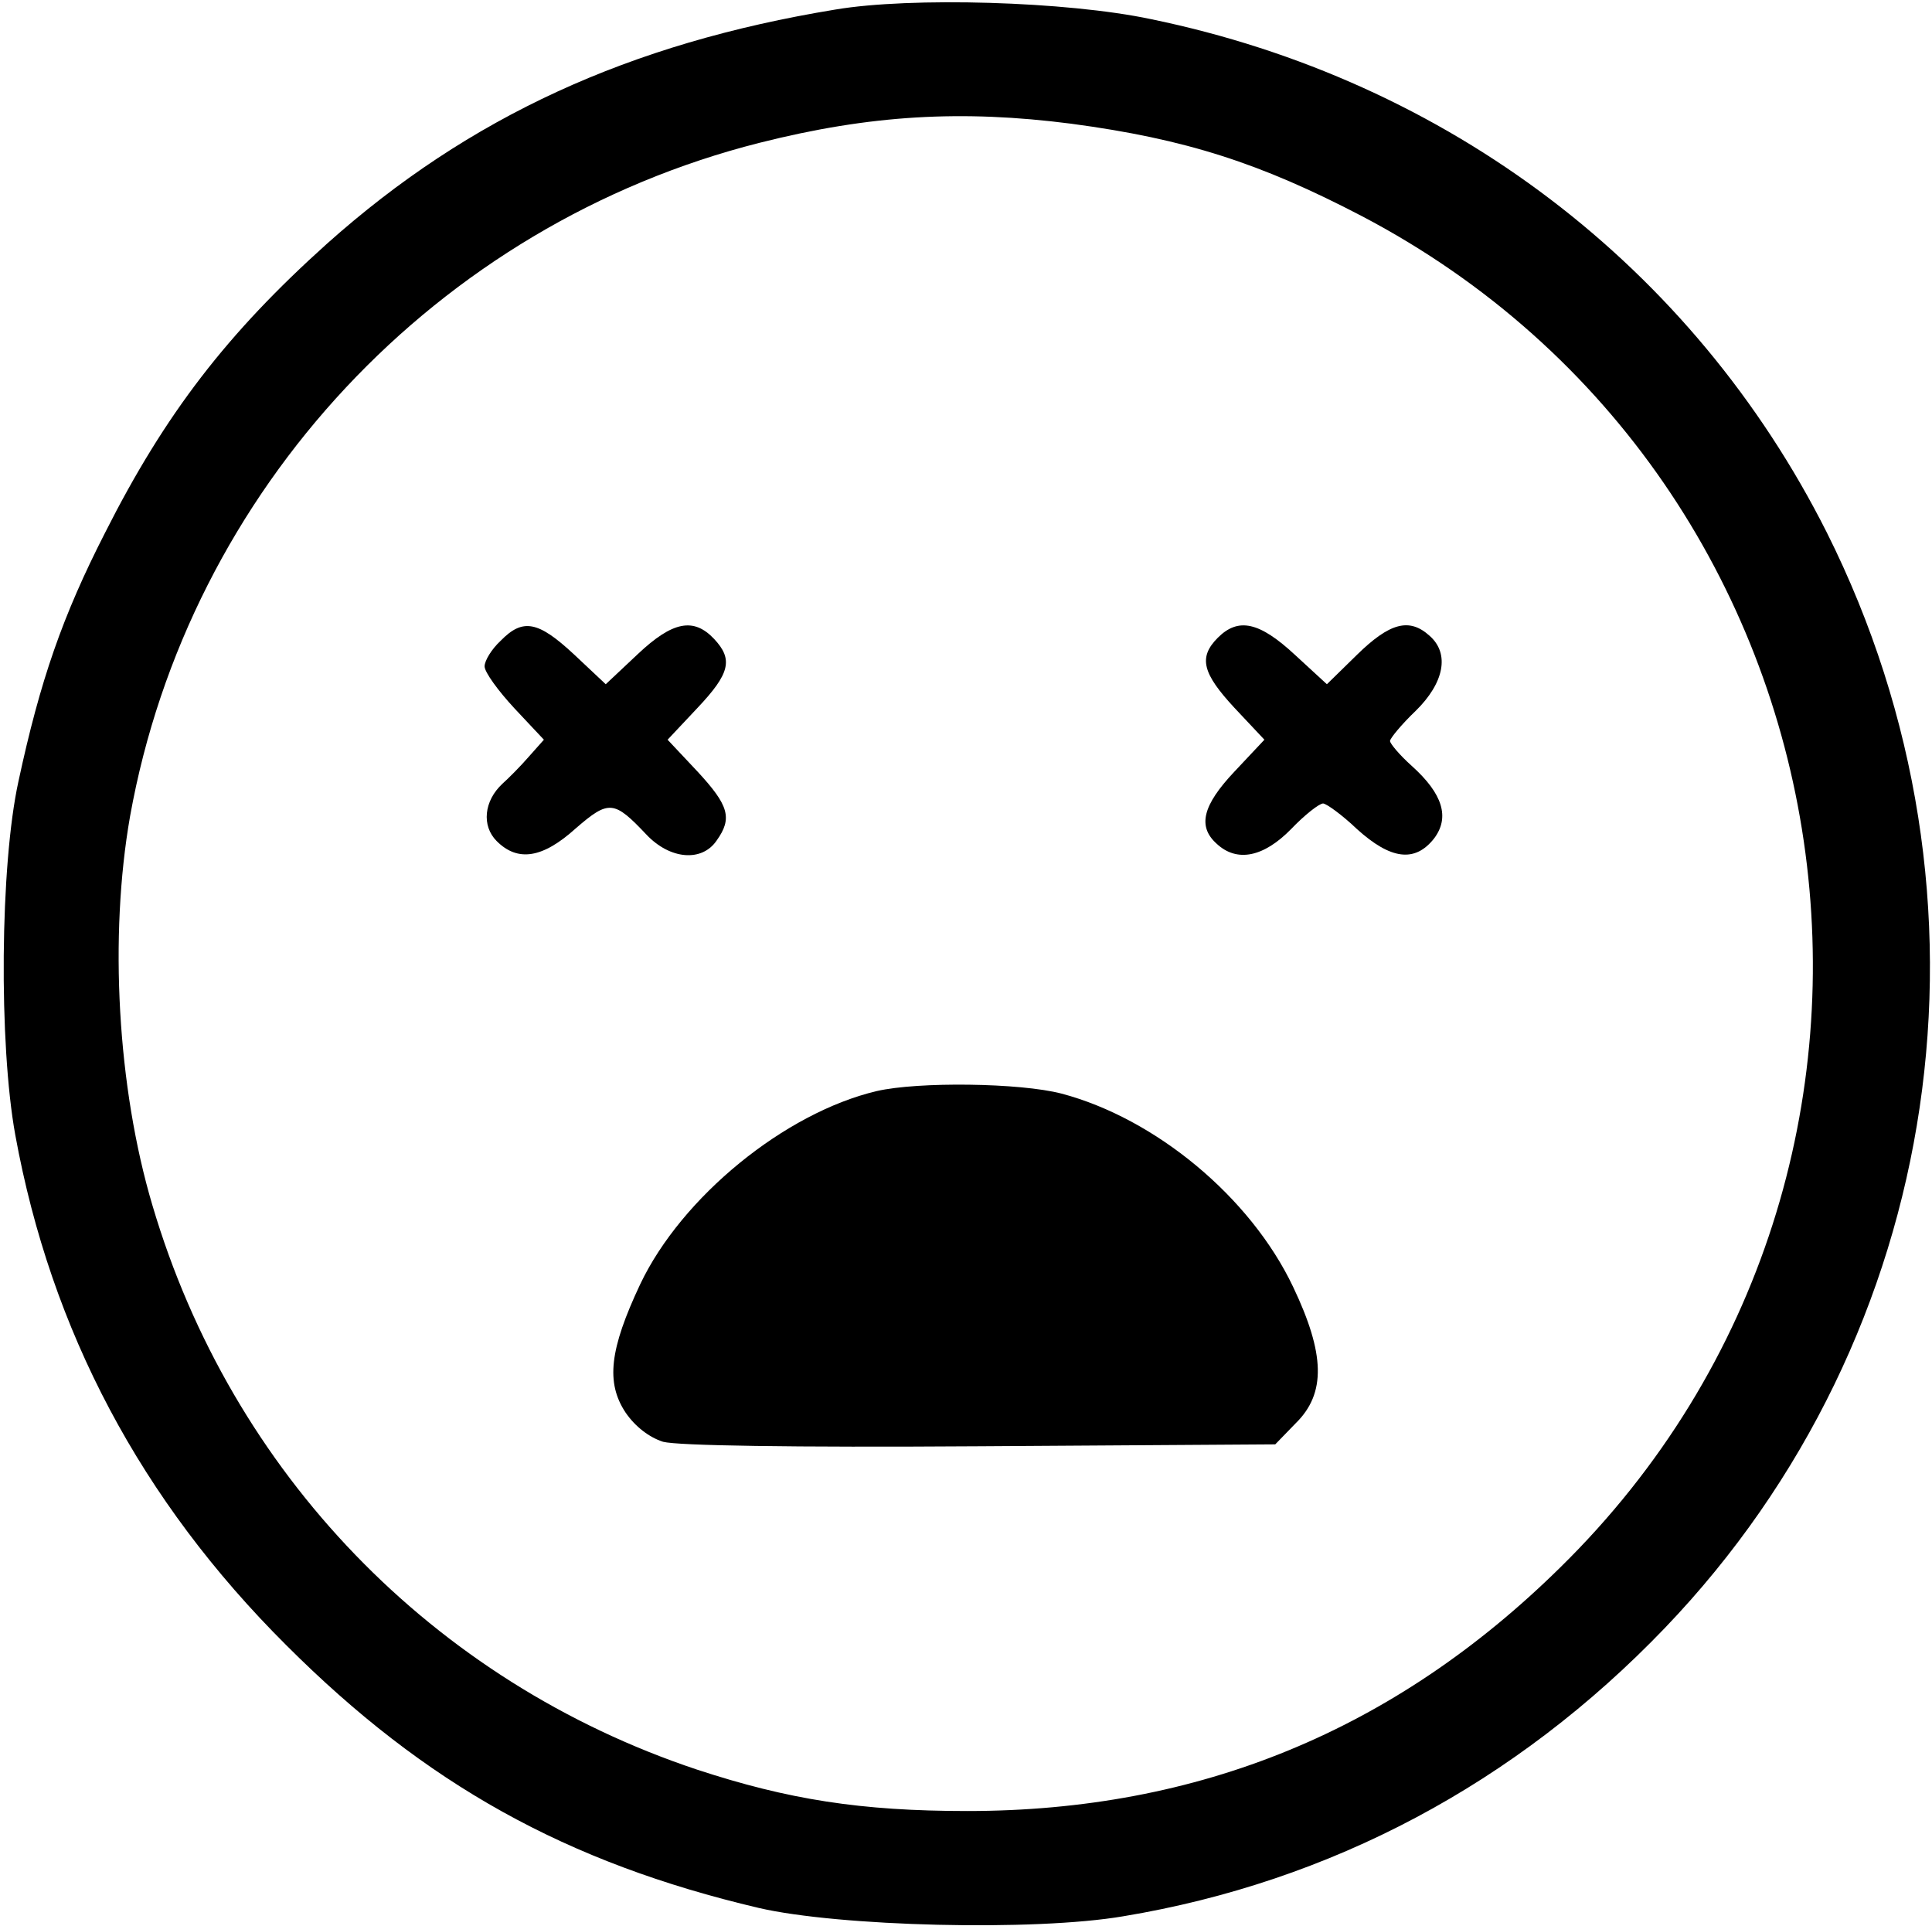 <?xml version="1.0" standalone="no"?>
<!DOCTYPE svg PUBLIC "-//W3C//DTD SVG 20010904//EN"
 "http://www.w3.org/TR/2001/REC-SVG-20010904/DTD/svg10.dtd">
<svg version="1.0" xmlns="http://www.w3.org/2000/svg"
 width="303" height="302" viewBox="0 0 303 302"
 preserveAspectRatio="xMidYMid meet">

<g transform="translate(0,302) scale(0.1,-0.1)"
fill="#000000" stroke="none">
<path d="M1310 3005 c-323 -53 -574 -168 -797 -367 -157 -141 -254 -267 -348
-453 -67 -131 -102 -232 -136 -390 -29 -132 -31 -412 -5 -555 56 -307 197
-573 425 -800 218 -218 439 -341 741 -412 125 -29 432 -37 572 -13 325 54 615
208 849 452 440 459 541 1145 254 1718 -210 417 -594 709 -1060 805 -132 28
-377 35 -495 15z m370 -179 c180 -24 297 -62 456 -145 793 -416 951 -1491 311
-2119 -260 -256 -567 -382 -930 -382 -167 0 -281 18 -424 65 -414 138 -730
465 -854 885 -55 185 -68 422 -35 610 92 512 481 928 987 1056 174 44 318 52
489 30z"/>
<path d="M785 2015 c-14 -13 -25 -31 -25 -40 0 -9 21 -38 47 -66 l46 -49 -24
-27 c-13 -15 -32 -34 -41 -42 -29 -27 -33 -66 -9 -90 33 -33 72 -27 124 20 52
45 60 44 111 -10 37 -39 87 -43 110 -9 25 35 19 55 -30 108 l-47 50 47 50 c51
54 56 76 26 108 -32 34 -65 28 -120 -24 l-50 -47 -50 47 c-56 52 -80 57 -115
21z"/>
<path d="M1910 2020 c-31 -31 -24 -56 26 -110 l47 -50 -47 -50 c-50 -53 -58
-86 -28 -113 32 -30 74 -21 117 23 21 22 44 40 50 40 5 0 30 -18 53 -40 53
-48 91 -53 121 -15 25 33 14 70 -35 114 -19 17 -34 35 -34 39 0 4 18 26 40 47
45 44 54 90 22 118 -32 29 -63 20 -114 -30 l-47 -46 -50 46 c-56 52 -89 59
-121 27z"/>
<path d="M1375 1309 c-144 -34 -306 -166 -371 -303 -48 -102 -54 -154 -23
-201 15 -22 37 -39 59 -46 23 -6 198 -9 497 -7 l463 3 32 33 c48 47 46 109 -4
214 -67 141 -216 264 -363 303 -65 17 -225 19 -290 4z"/>
</g>
</svg>
